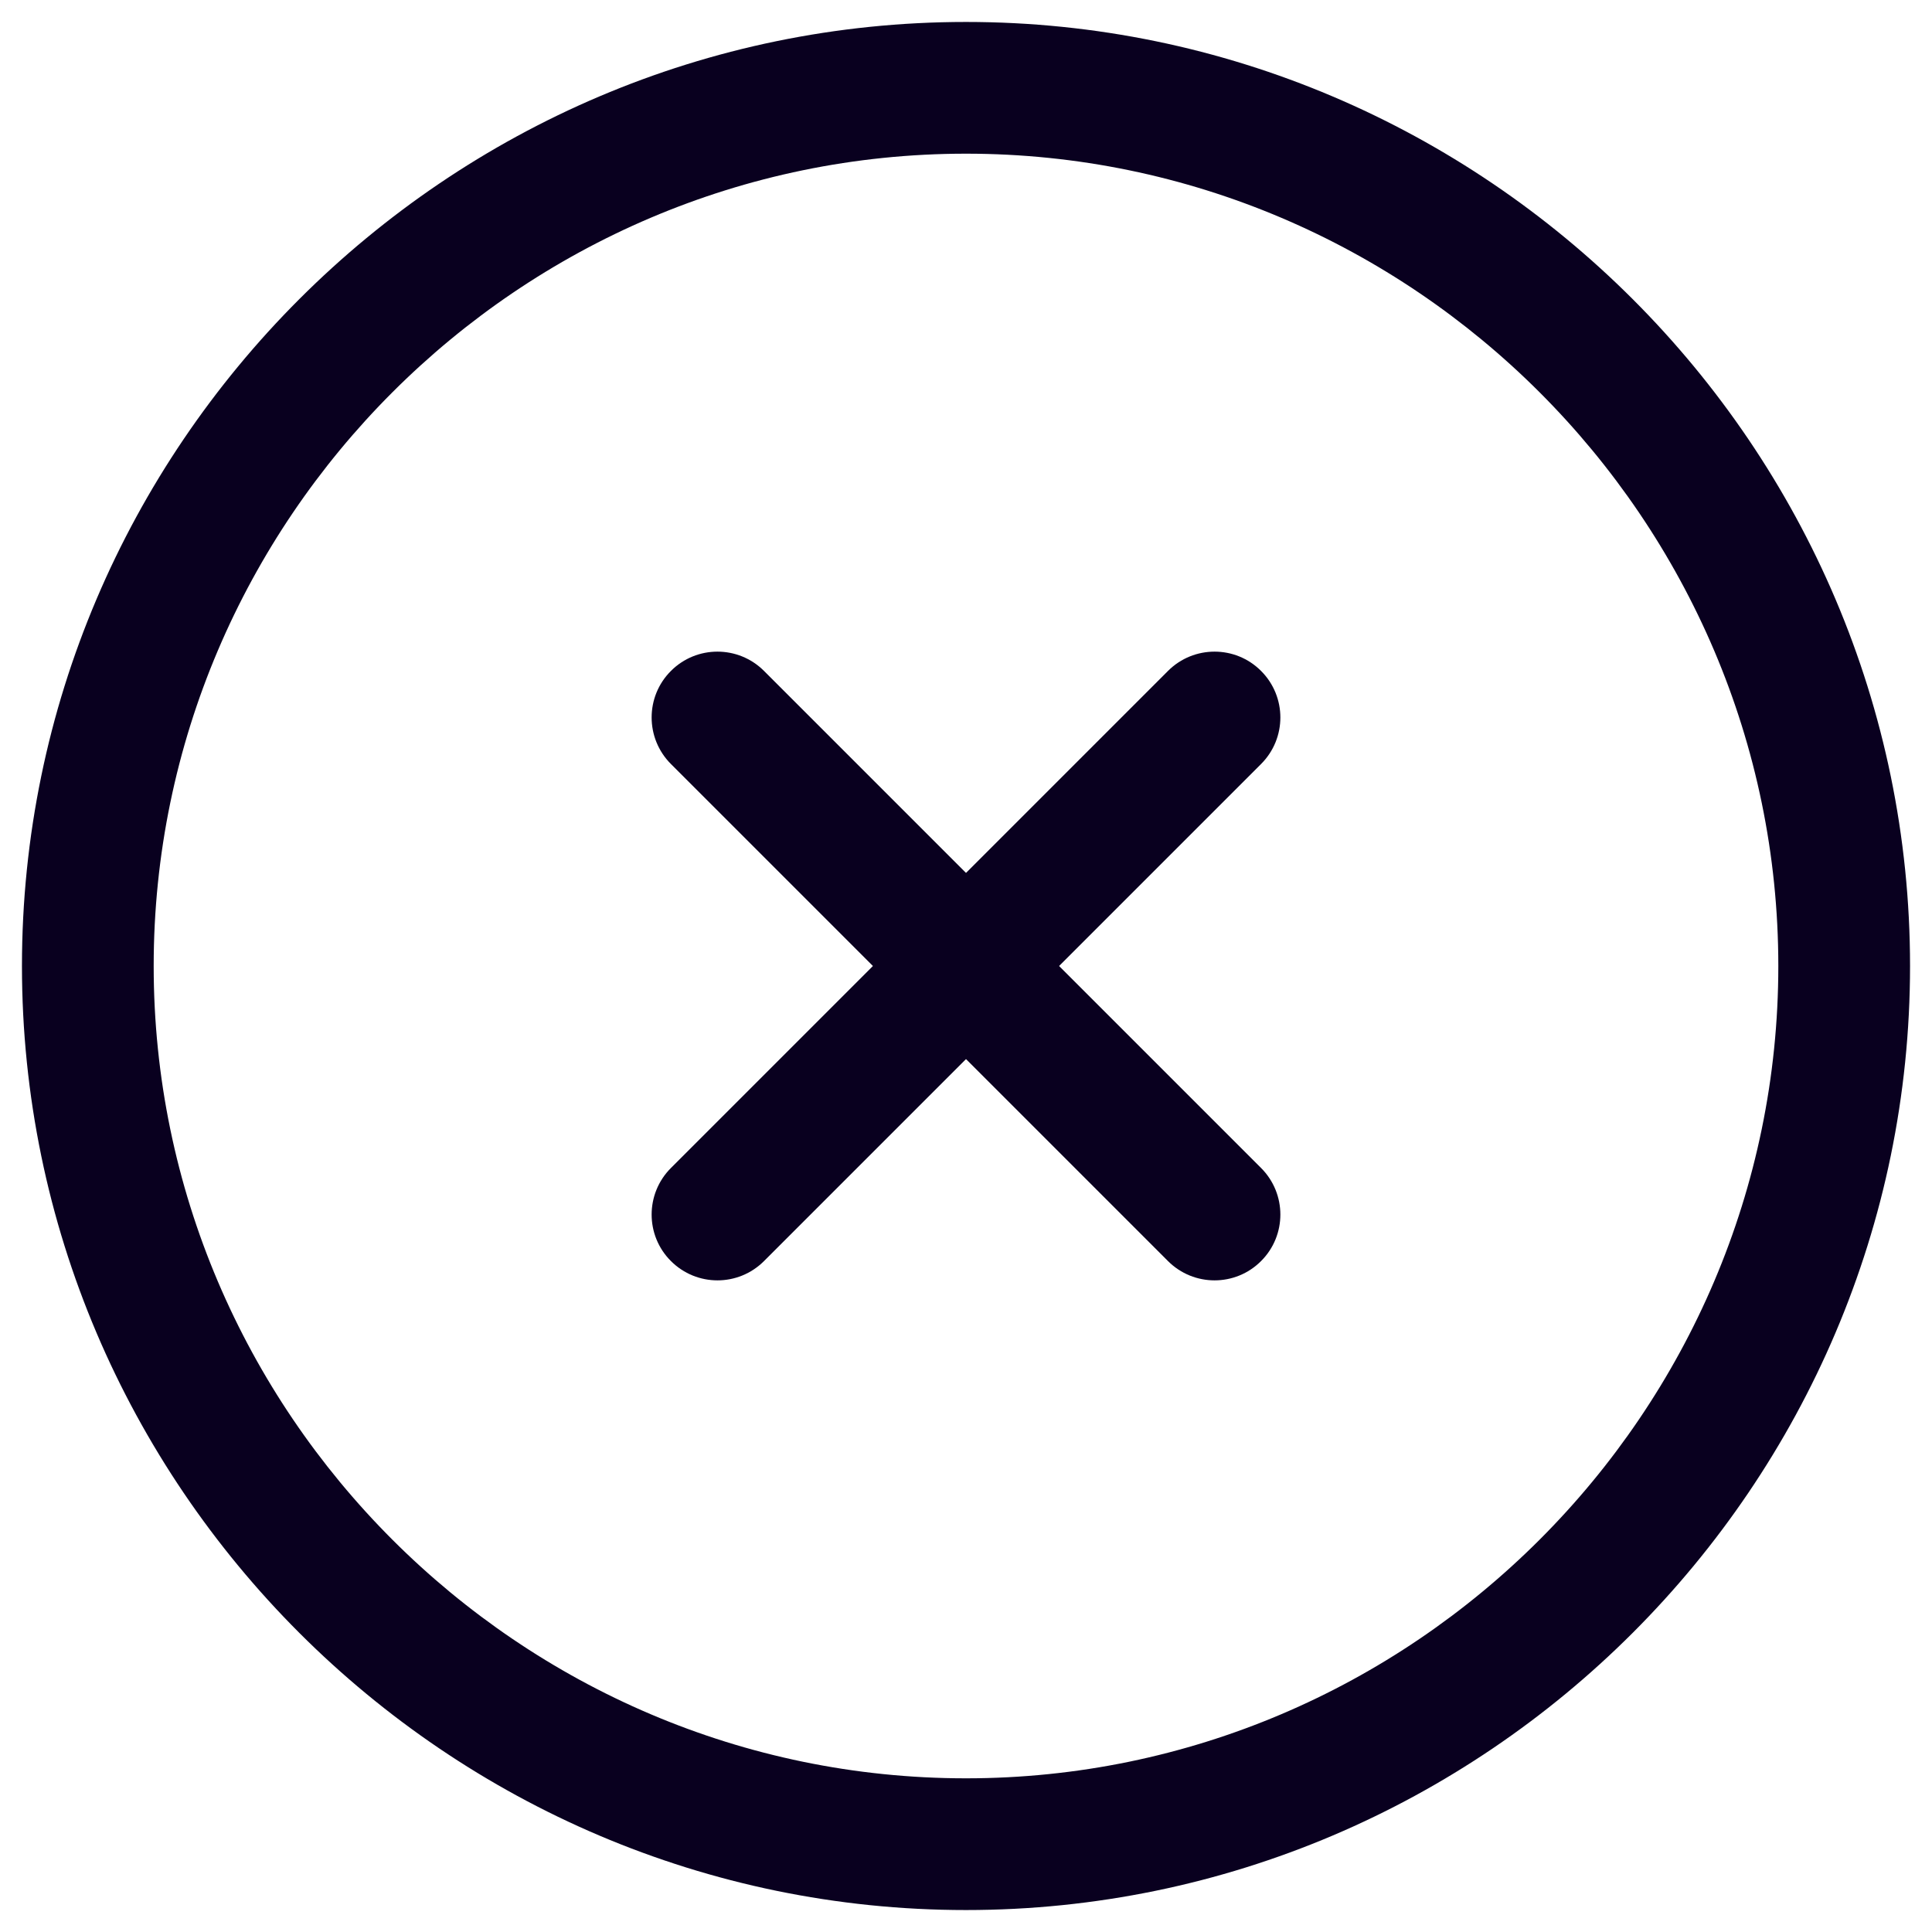 <svg width="22" height="22" viewBox="0 0 22 22" fill="none" xmlns="http://www.w3.org/2000/svg">
<path d="M20.25 11C20.25 5.914 16.086 1.75 11 1.75C5.914 1.75 1.75 5.914 1.75 11C1.75 16.086 5.914 20.25 11 20.25C16.086 20.25 20.25 16.086 20.25 11ZM21.75 11C21.75 16.914 16.914 21.75 11 21.75C5.086 21.75 0.25 16.914 0.25 11C0.25 5.086 5.086 0.25 11 0.25C16.914 0.25 21.75 5.086 21.75 11Z" fill="#09001F"/>
<path d="M13.3 7.64C13.593 7.347 14.068 7.347 14.36 7.64C14.653 7.933 14.653 8.407 14.36 8.7L8.7 14.36C8.407 14.653 7.933 14.653 7.64 14.36C7.347 14.068 7.347 13.593 7.64 13.3L13.3 7.64Z" fill="#09001F"/>
<path d="M7.64 7.64C7.932 7.347 8.407 7.347 8.7 7.64L14.36 13.3C14.653 13.593 14.653 14.068 14.36 14.36C14.068 14.653 13.593 14.653 13.3 14.36L7.64 8.7C7.347 8.407 7.347 7.932 7.64 7.64Z" fill="#09001F"/>
</svg>
